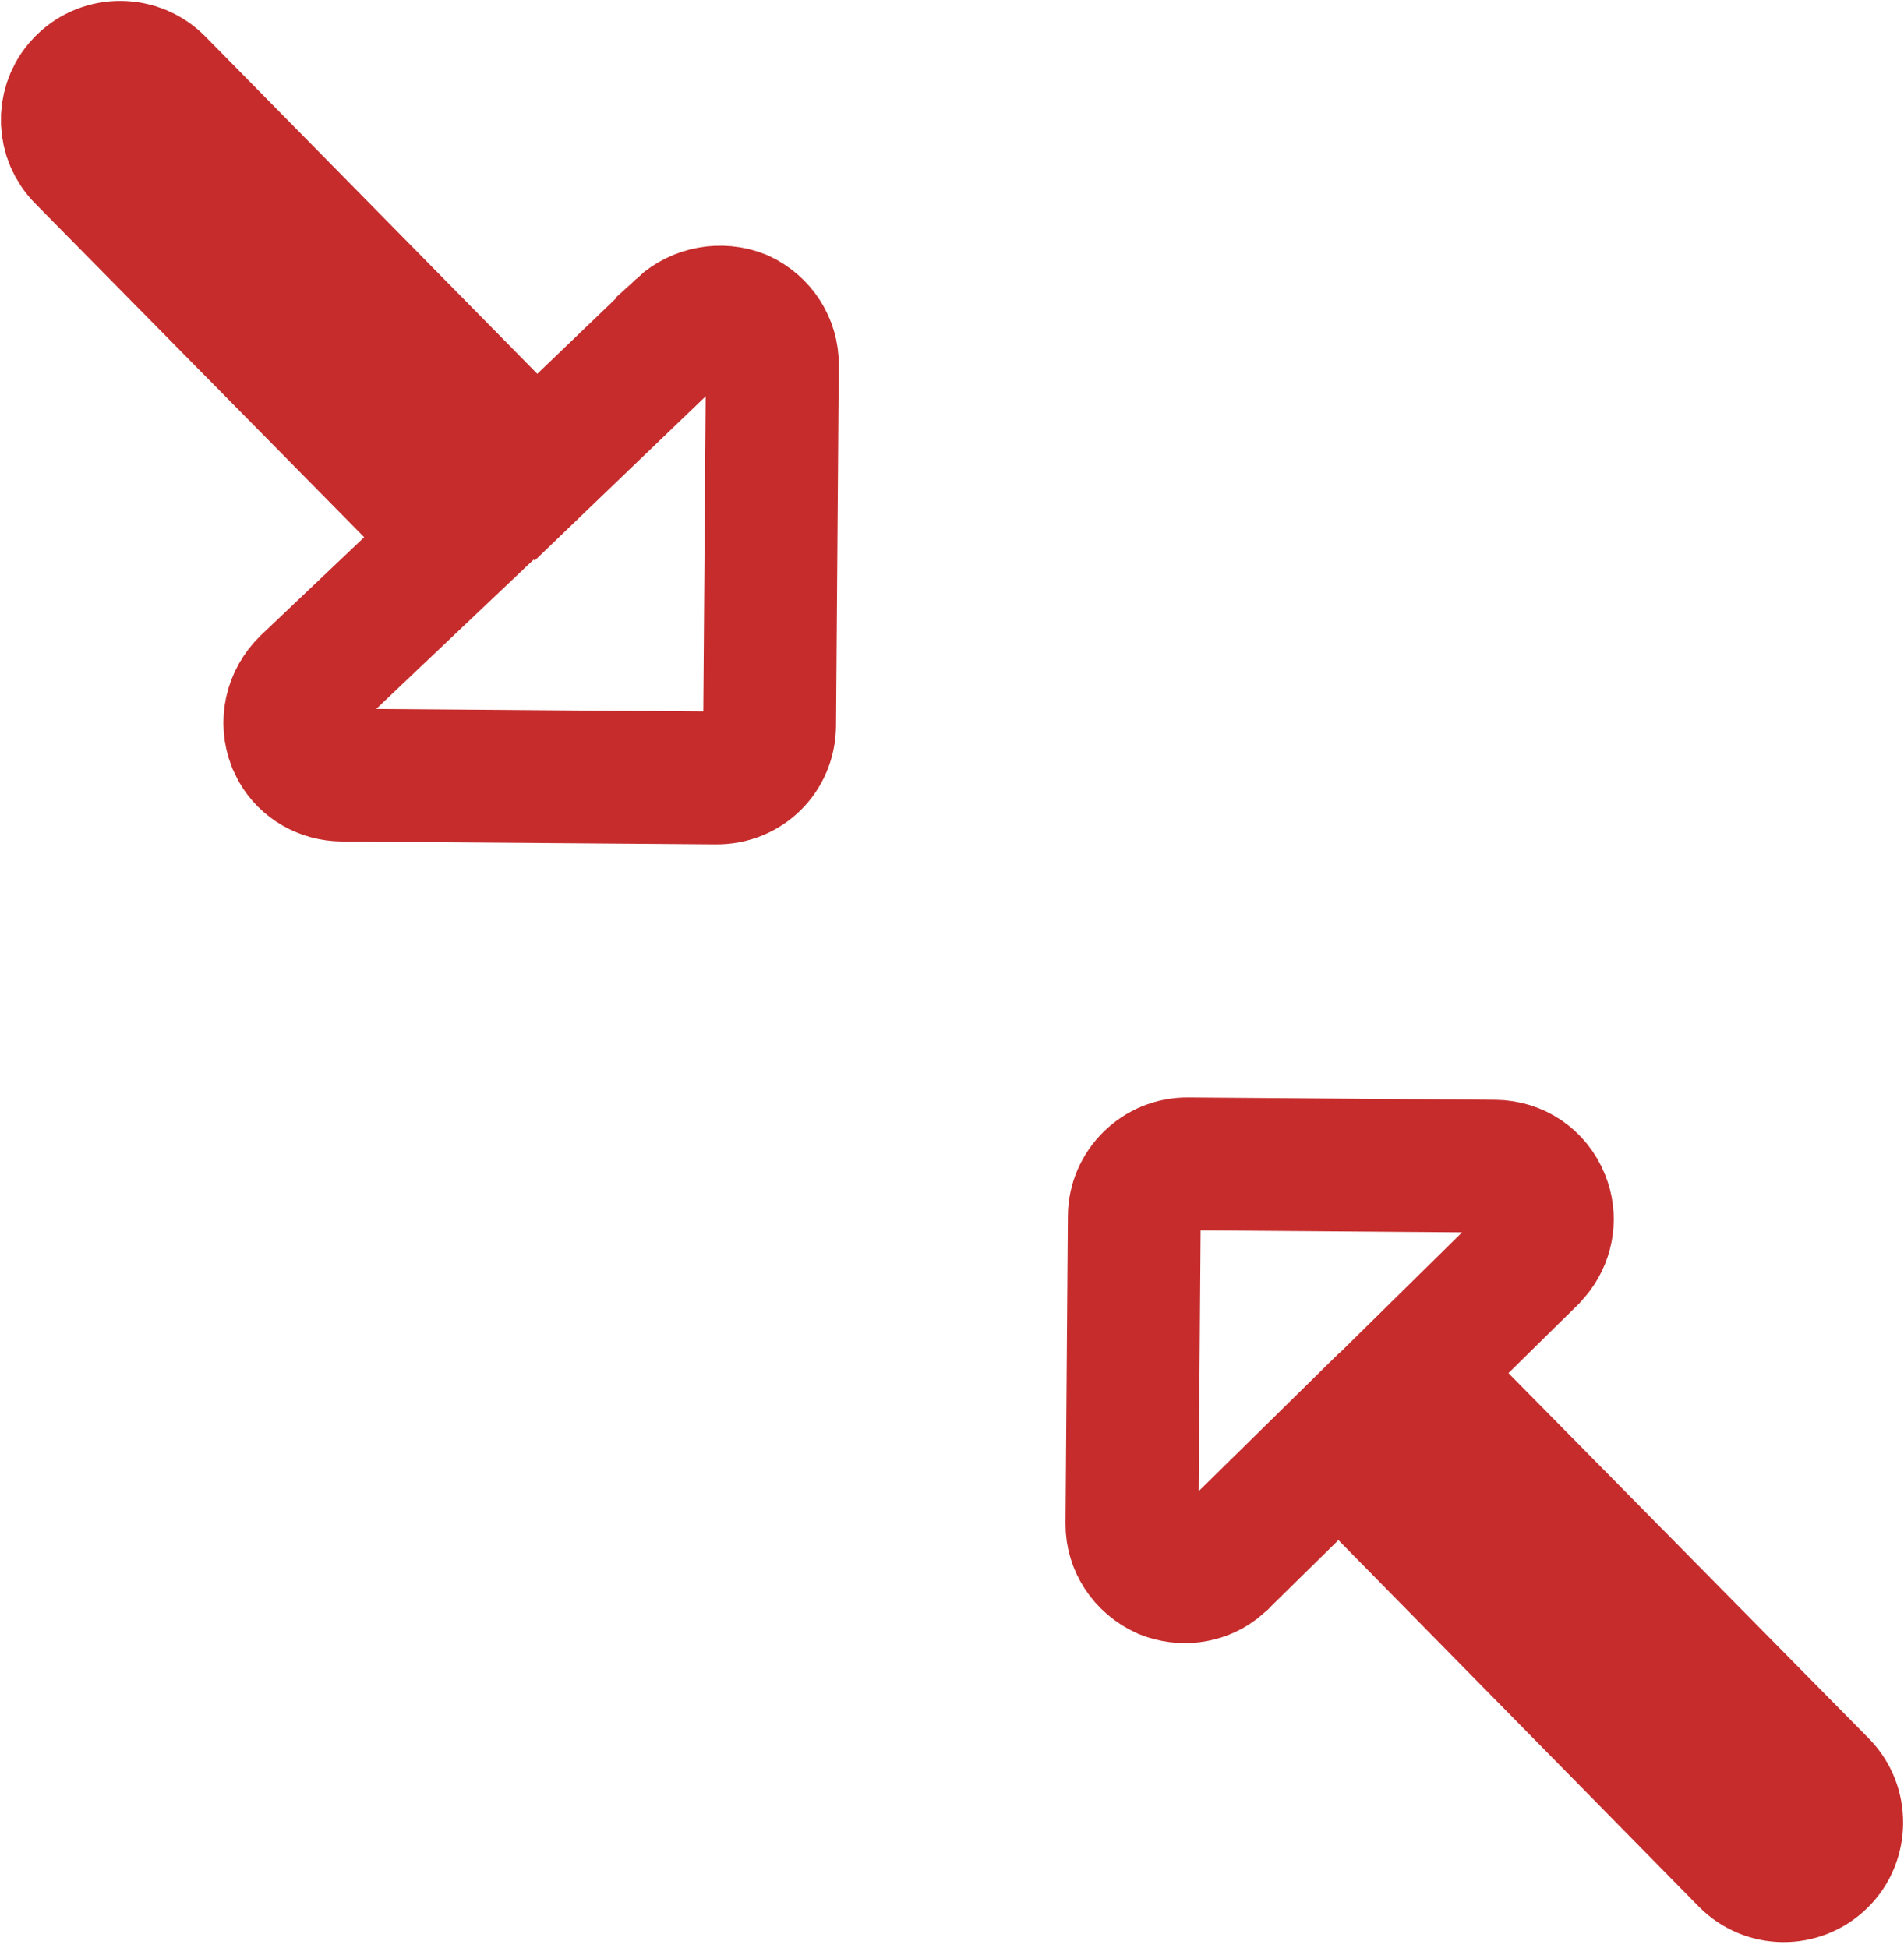 <svg width="43" height="44" viewBox="0 0 43 44" fill="none" xmlns="http://www.w3.org/2000/svg">
<path d="M25.564 34.423L25.617 27.472C25.622 26.817 26.164 26.282 26.821 26.287L33.758 26.34C34.248 26.344 34.673 26.632 34.855 27.087L34.86 27.1C35.013 27.474 34.959 27.916 34.702 28.261L34.581 28.402L31.945 30.998L33.013 32.081L41.136 40.317L41.137 40.318C41.6 40.786 41.594 41.56 41.124 42.021C40.652 42.485 39.895 42.477 39.434 42.01L31.311 33.748L30.244 32.664L29.161 33.729L27.599 35.264L27.591 35.273L27.458 35.386C27.137 35.622 26.701 35.682 26.295 35.522C25.831 35.312 25.561 34.874 25.564 34.423ZM1.862 3.542C1.43 3.102 1.407 2.417 1.792 1.952L1.875 1.862C2.347 1.401 3.102 1.407 3.567 1.875L11.052 9.482L12.105 10.552L13.188 9.511L15.408 7.38L15.408 7.379C15.758 7.057 16.282 6.96 16.729 7.138C17.175 7.342 17.447 7.774 17.443 8.239L17.381 16.385C17.375 17.059 16.846 17.576 16.177 17.571L7.733 17.506C7.289 17.502 6.909 17.276 6.704 16.924L6.628 16.766C6.452 16.312 6.559 15.794 6.928 15.433L9.244 13.234L10.367 12.169L9.279 11.066L1.862 3.542Z" stroke="#C62C2C" stroke-width="3"/>
</svg>
